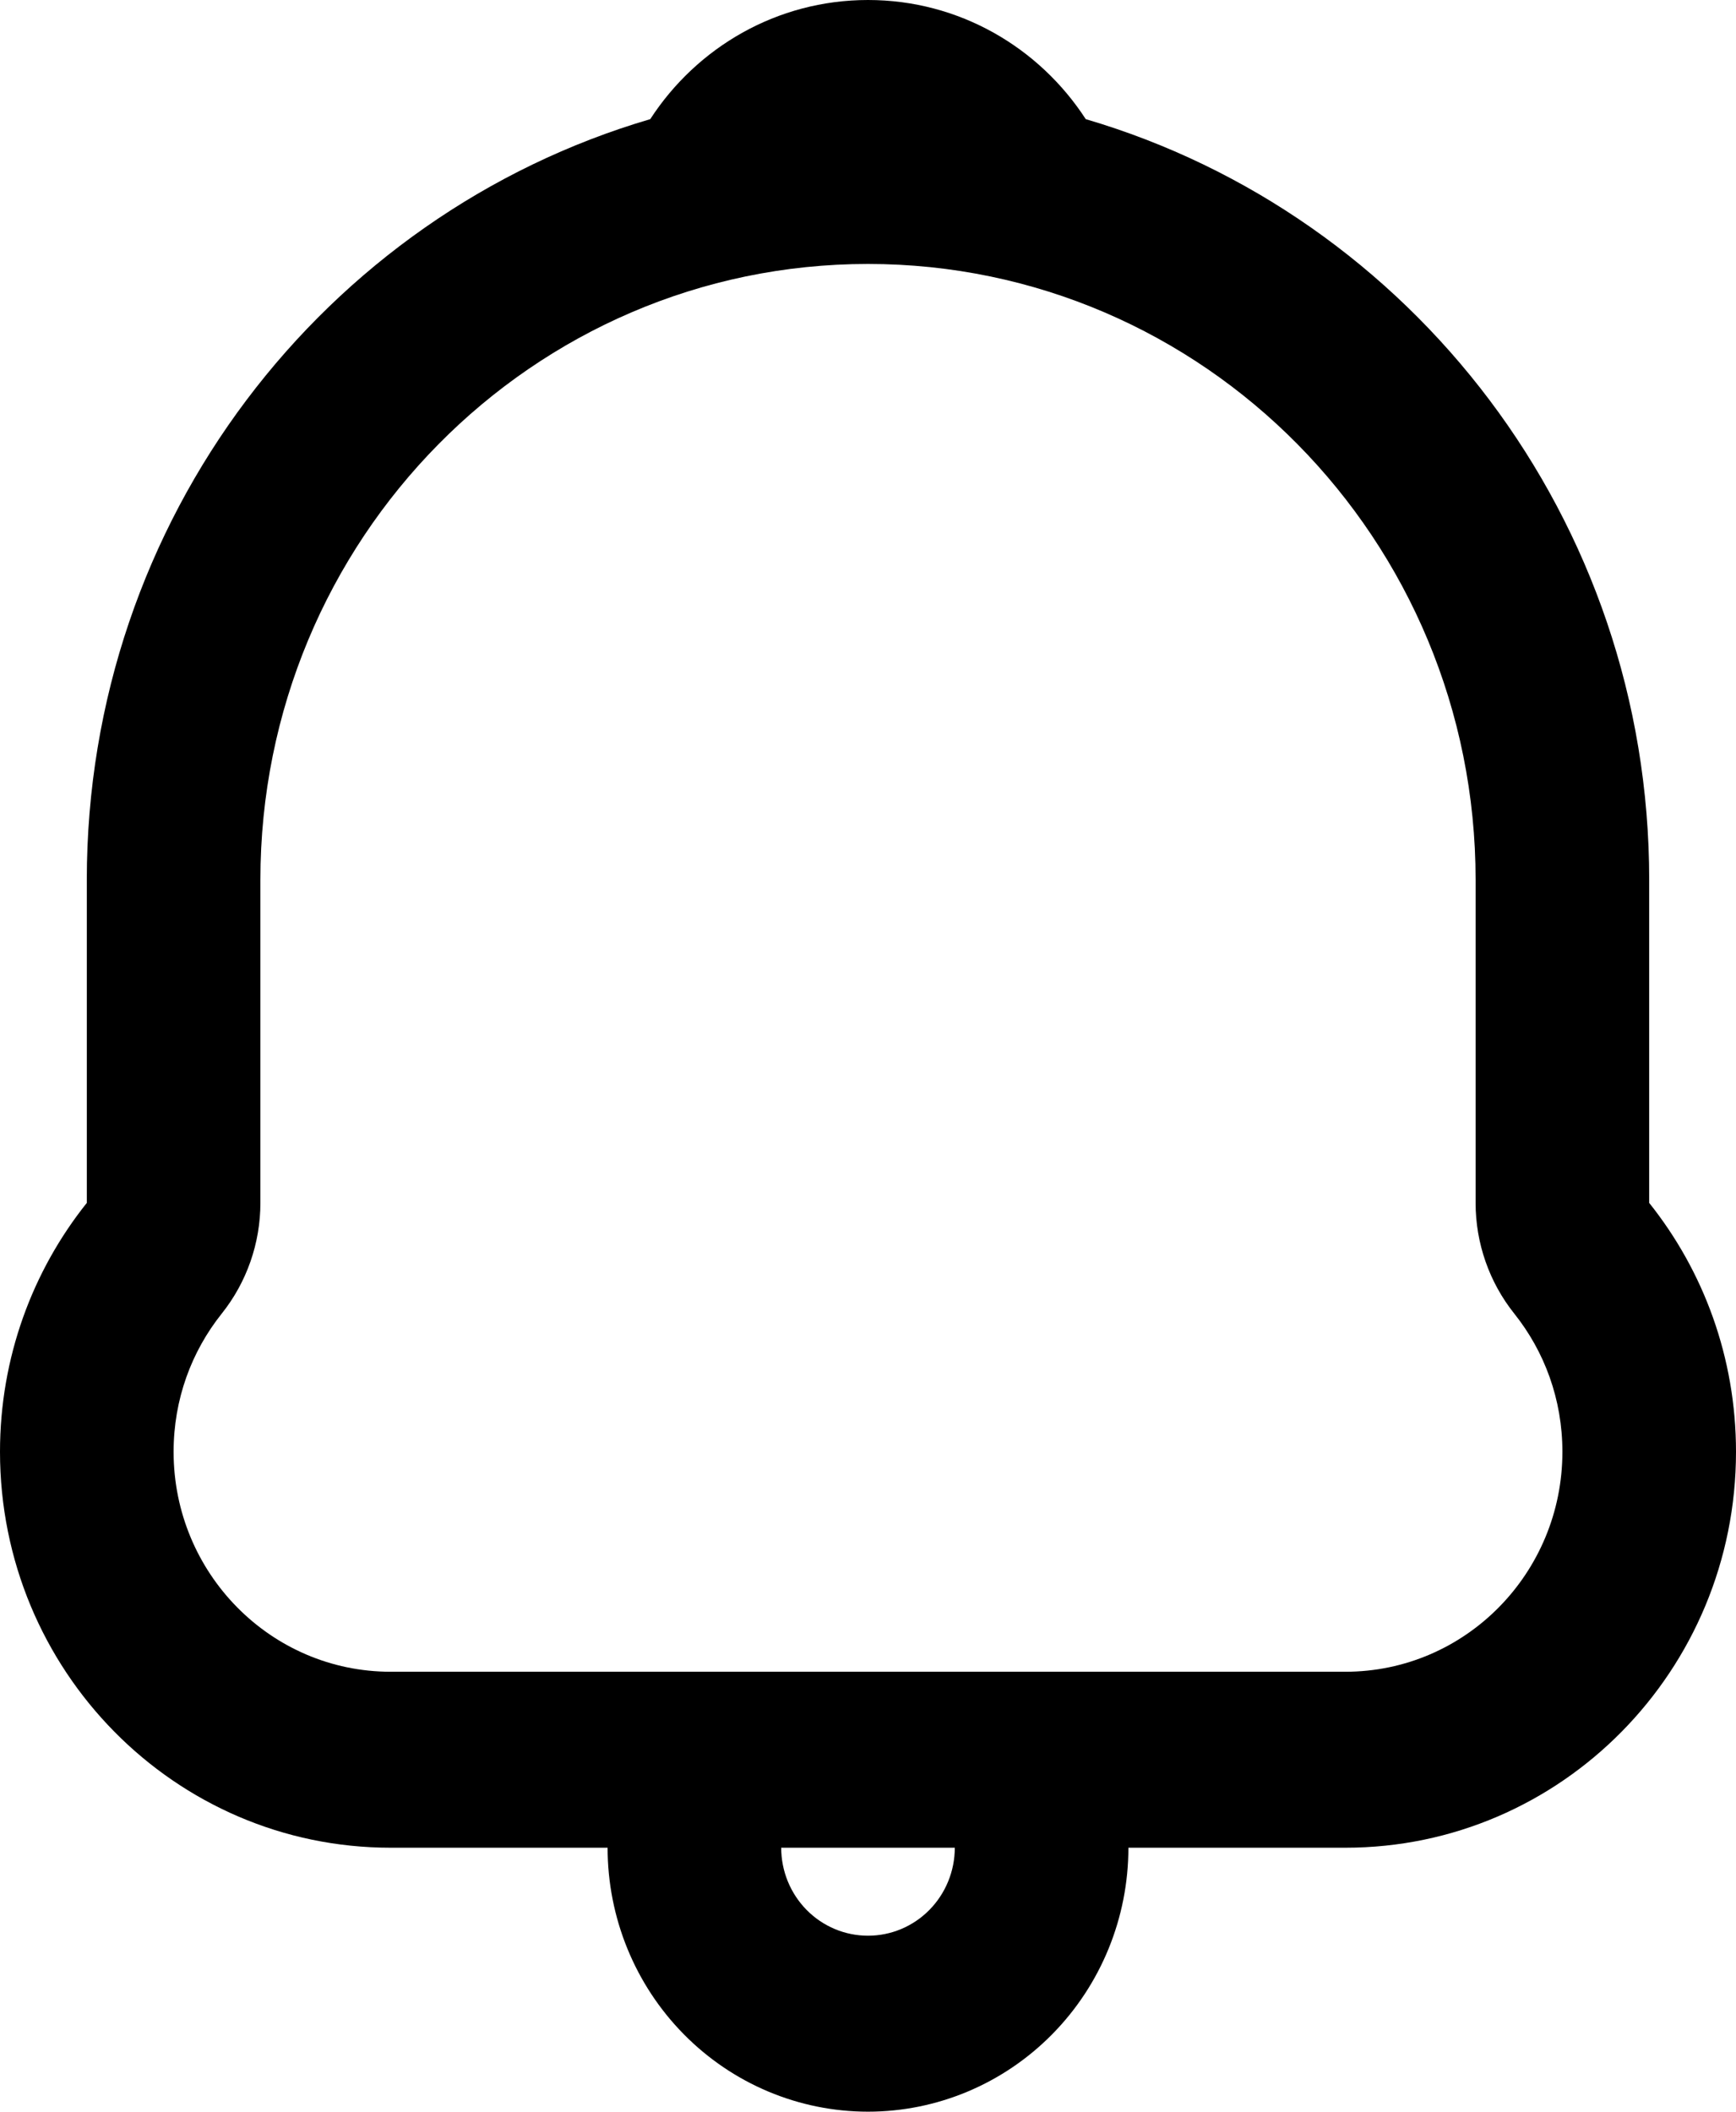 <?xml version="1.0" encoding="UTF-8" standalone="no"?><svg width='37' height='45' viewBox='0 0 37 45' fill='none' xmlns='http://www.w3.org/2000/svg'>
<path fill-rule='evenodd' clip-rule='evenodd' d='M23.141 2.539C22.149 1.01 20.441 0 18.5 0C16.559 0 14.851 1.01 13.859 2.539C6.922 4.576 1.85 11.063 1.85 18.75V25.634C0.693 27.083 0 28.928 0 30.938C0 35.597 3.727 39.375 8.325 39.375L12.95 39.375C12.95 40.867 13.535 42.298 14.576 43.352C15.616 44.407 17.028 45 18.5 45C19.972 45 21.384 44.407 22.424 43.352C23.465 42.298 24.05 40.867 24.05 39.375L28.675 39.375C33.273 39.375 37 35.597 37 30.938C37 28.928 36.307 27.083 35.15 25.634V18.75C35.15 11.063 30.078 4.576 23.141 2.539ZM5.55 25.634C5.55 26.492 5.259 27.325 4.726 27.993C4.083 28.799 3.7 29.818 3.7 30.938C3.7 33.526 5.771 35.625 8.325 35.625H28.675C31.229 35.625 33.3 33.526 33.3 30.938C33.3 29.818 32.917 28.799 32.274 27.993C31.741 27.325 31.45 26.492 31.45 25.634V18.75C31.45 11.501 25.652 5.625 18.5 5.625C11.348 5.625 5.55 11.501 5.55 18.75V25.634ZM17.192 40.701C16.845 40.349 16.65 39.872 16.65 39.375H20.35C20.35 39.872 20.155 40.349 19.808 40.701C19.461 41.053 18.991 41.25 18.5 41.25C18.009 41.25 17.539 41.053 17.192 40.701Z' fill='black'/>
</svg>
